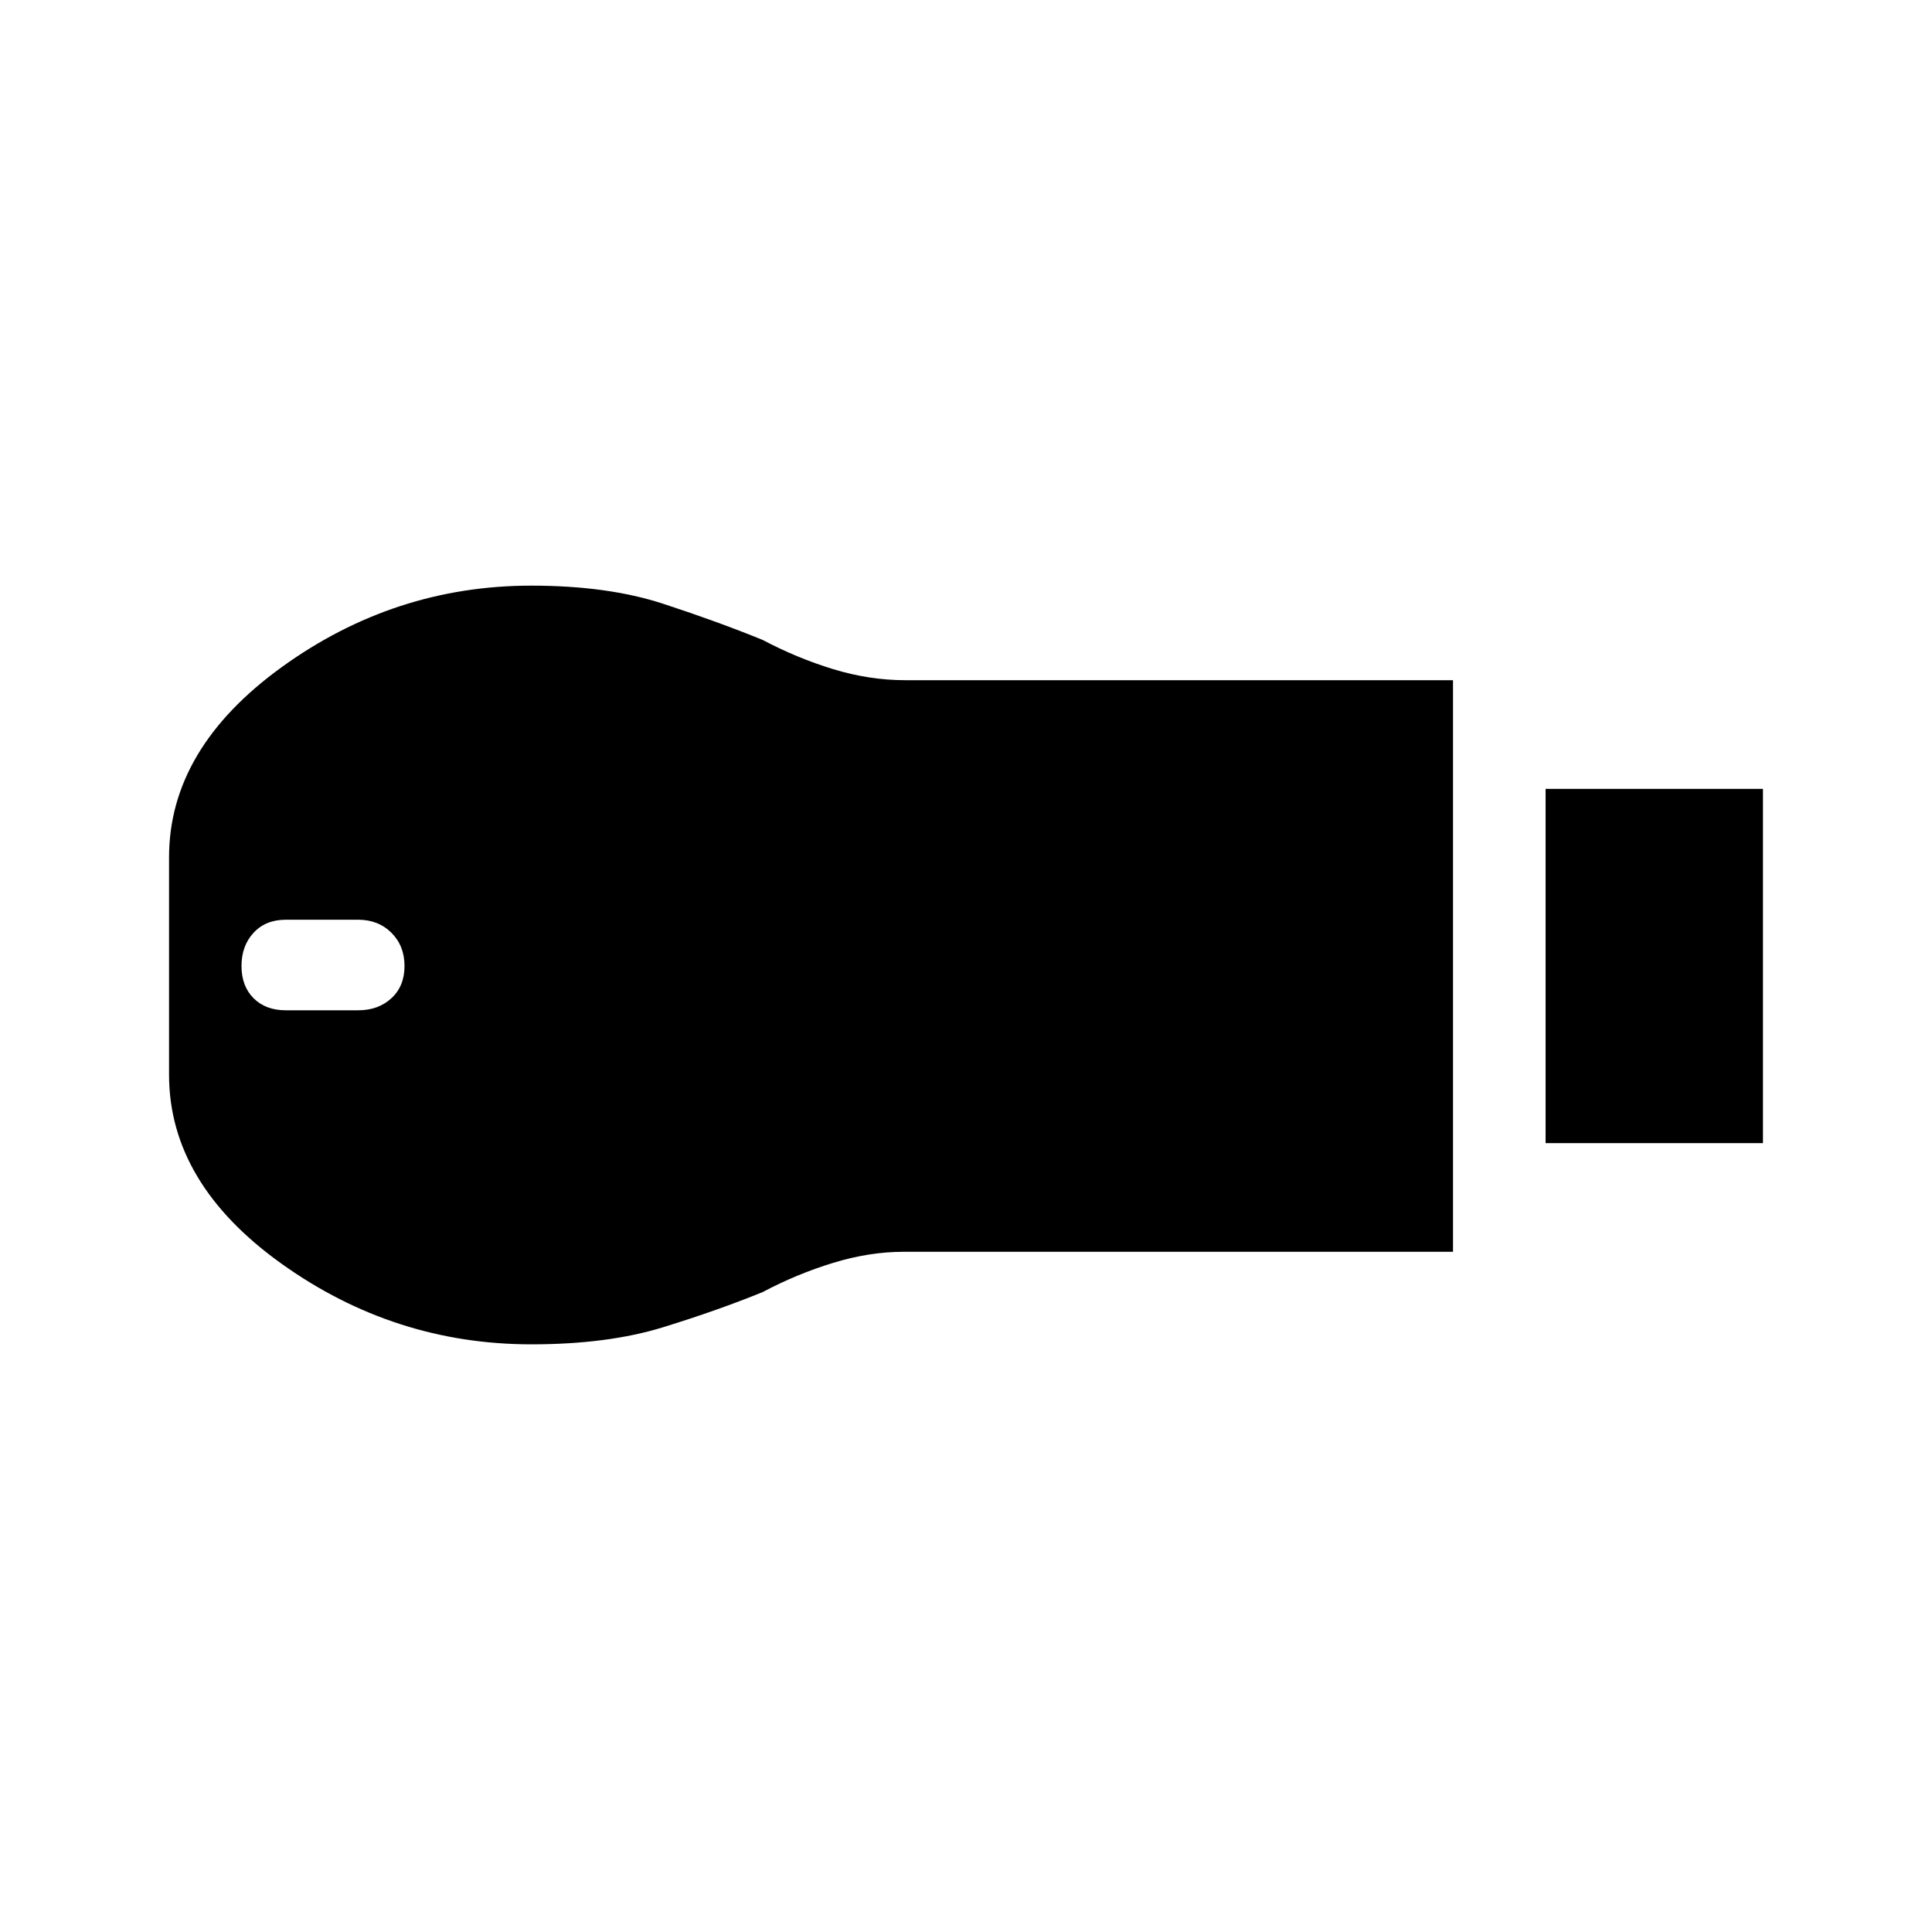 <svg xmlns="http://www.w3.org/2000/svg" height="40" width="40"><path d="M32 23.667v-7.334h4.5v7.334Zm-21 4.166q-2.833 0-5.167-1.666Q3.5 24.5 3.5 22.25v-4.5q0-2.25 2.333-3.938Q8.167 12.125 11 12.125q1.583 0 2.729.375 1.146.375 2.063.75.708.375 1.458.604.75.229 1.5.229h11.333v11.834H18.708q-.708 0-1.458.229t-1.458.604q-.917.375-2.063.729-1.146.354-2.729.354Zm-5.083-6.916h1.5q.416 0 .687-.25.271-.25.271-.667 0-.417-.271-.688-.271-.27-.687-.27h-1.5q-.417 0-.667.27Q5 19.583 5 20q0 .417.25.667.25.25.667.25Z"/></svg>